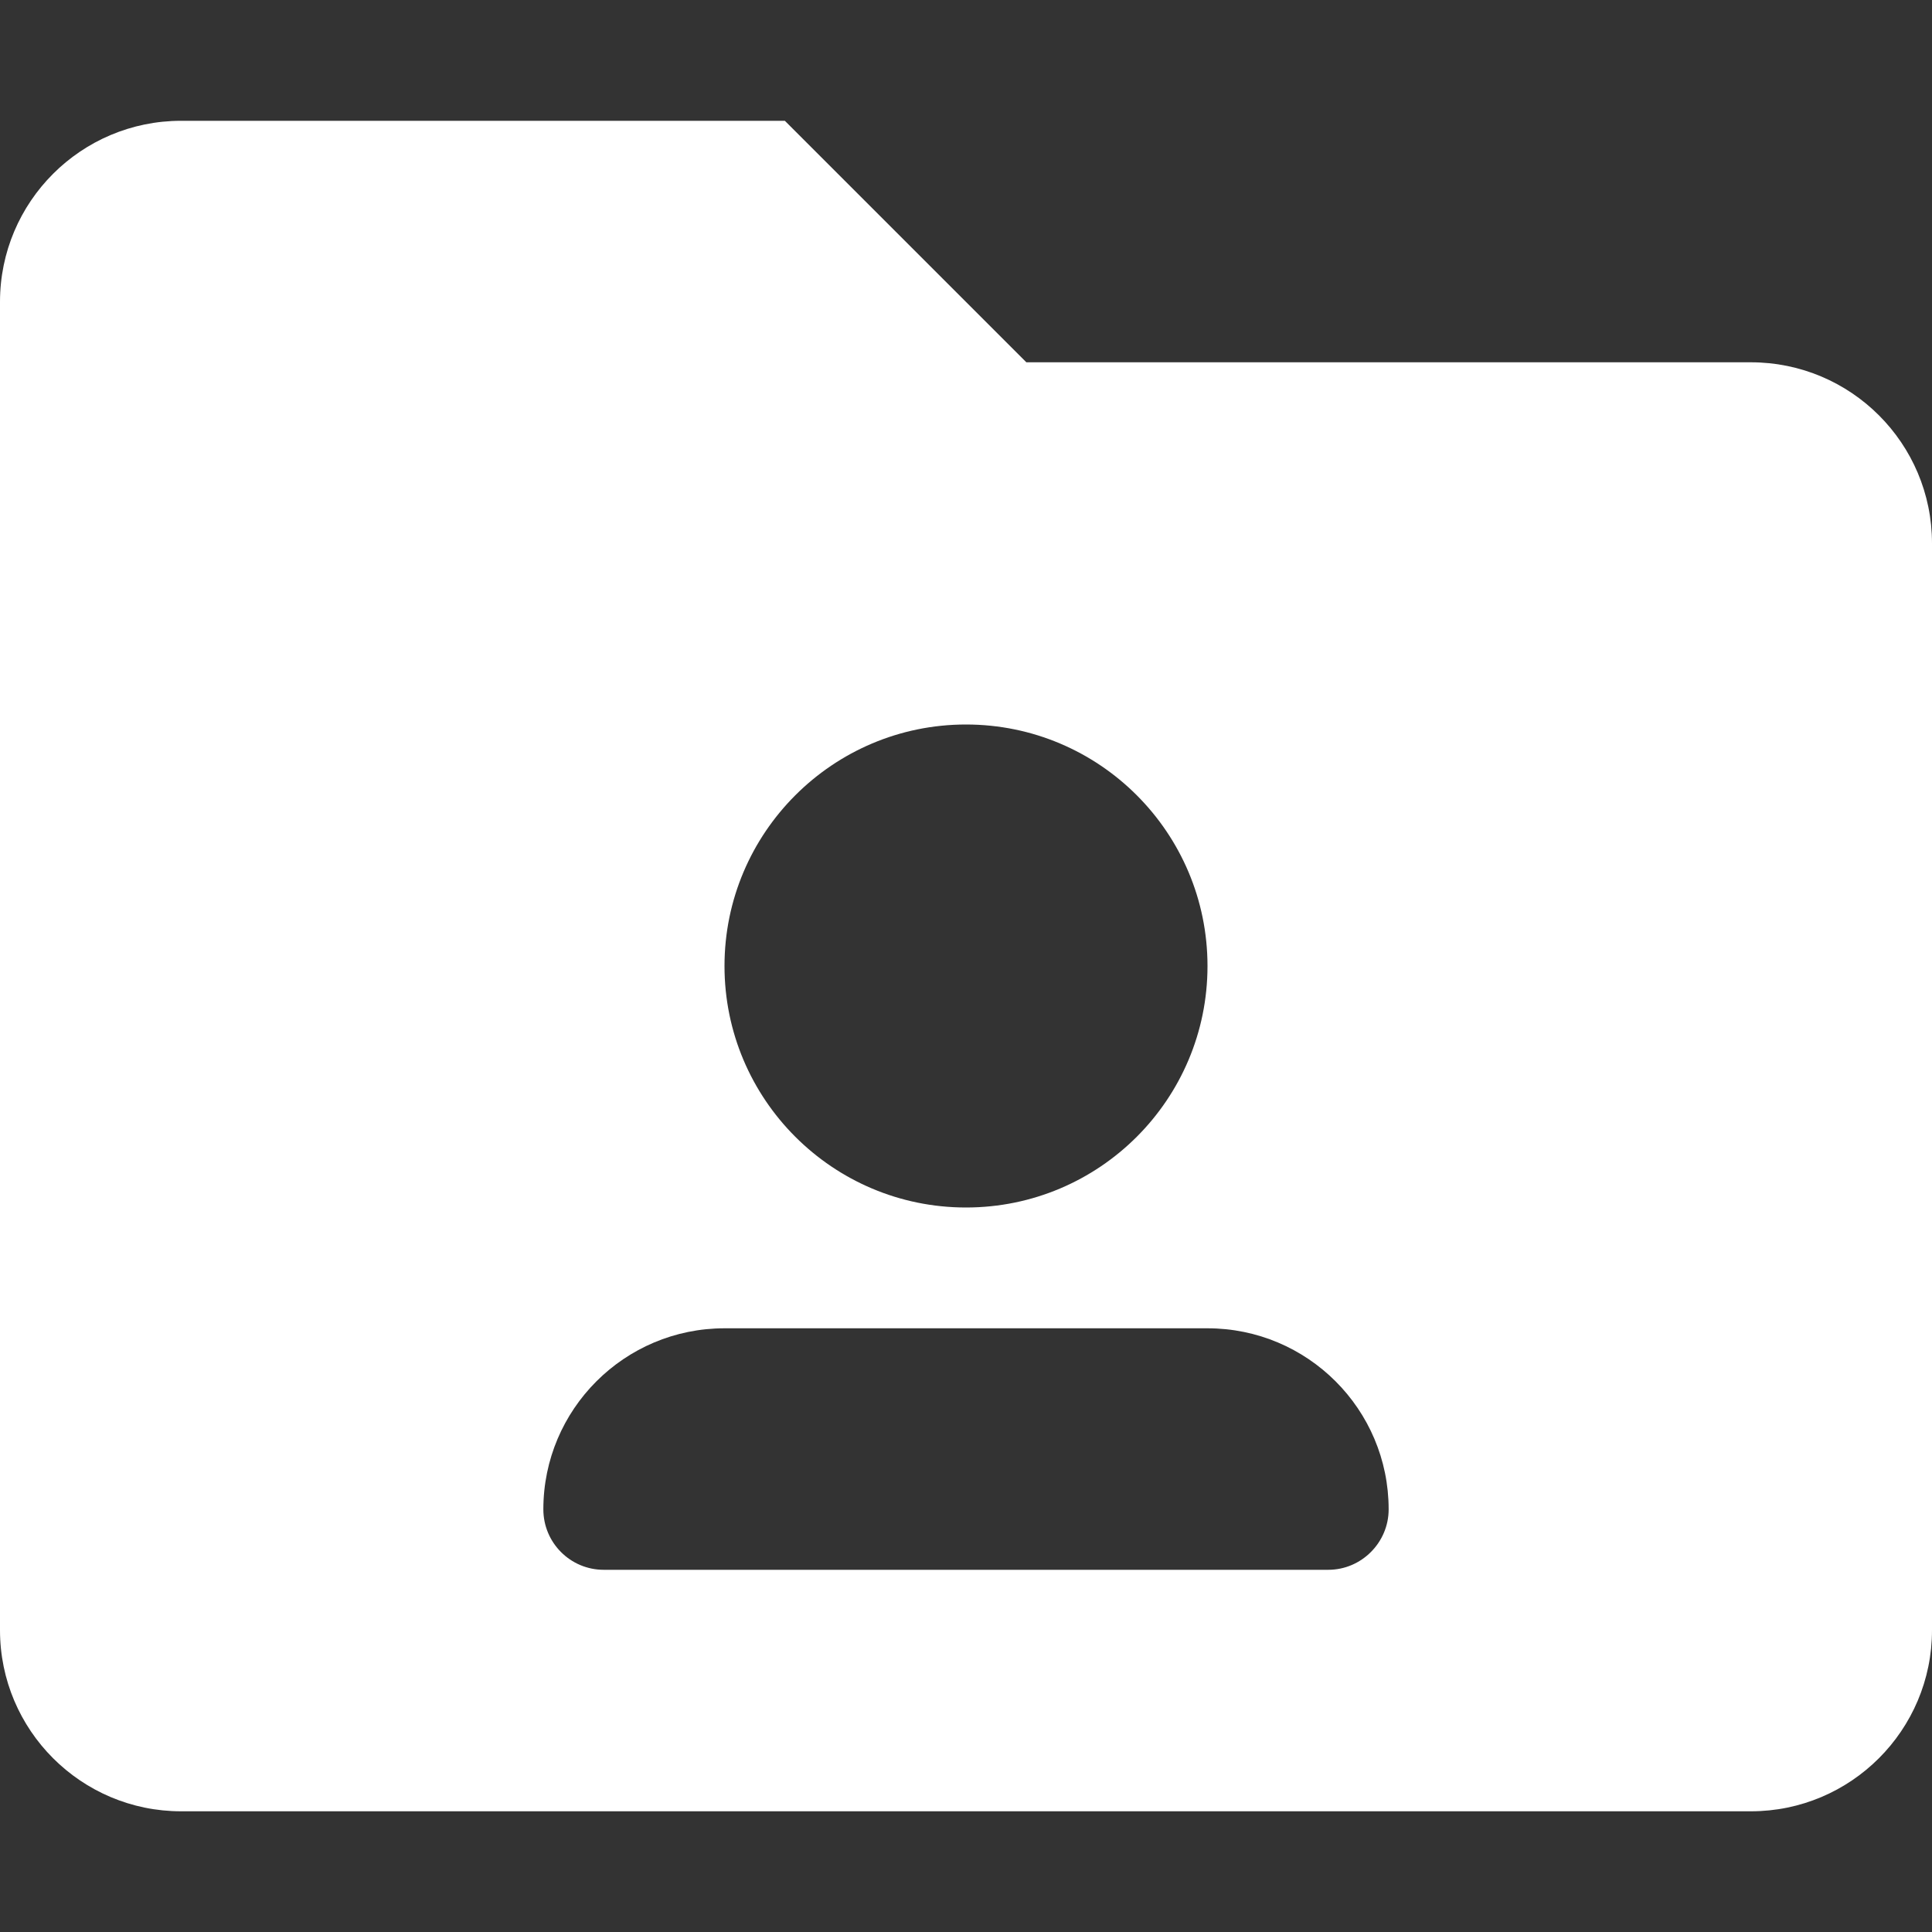 <svg width="21" height="21" viewBox="0 0 21 21" fill="none" xmlns="http://www.w3.org/2000/svg">
<rect x="0" y="0" width="21" height="21" fill="#333333" stroke="none"/>
<path d="M19.031 3.938H11.156L8.531 1.313H1.969C0.882 1.313 0 2.194 0 3.281V17.719C0 18.806 0.882 19.688 1.969 19.688H19.031C20.118 19.688 21 18.806 21 17.719V5.906C21 4.819 20.118 3.938 19.031 3.938ZM10.5 7.875C11.95 7.875 13.125 9.051 13.125 10.5C13.125 11.95 11.95 13.125 10.5 13.125C9.05 13.125 7.875 11.948 7.875 10.5C7.875 9.052 9.052 7.875 10.5 7.875ZM14.438 17.063H6.562C6.2 17.063 5.906 16.769 5.906 16.406C5.906 15.319 6.788 14.438 7.875 14.438H13.125C14.212 14.438 15.094 15.319 15.094 16.406C15.094 16.767 14.798 17.063 14.438 17.063Z" fill="white"/>
</svg>
